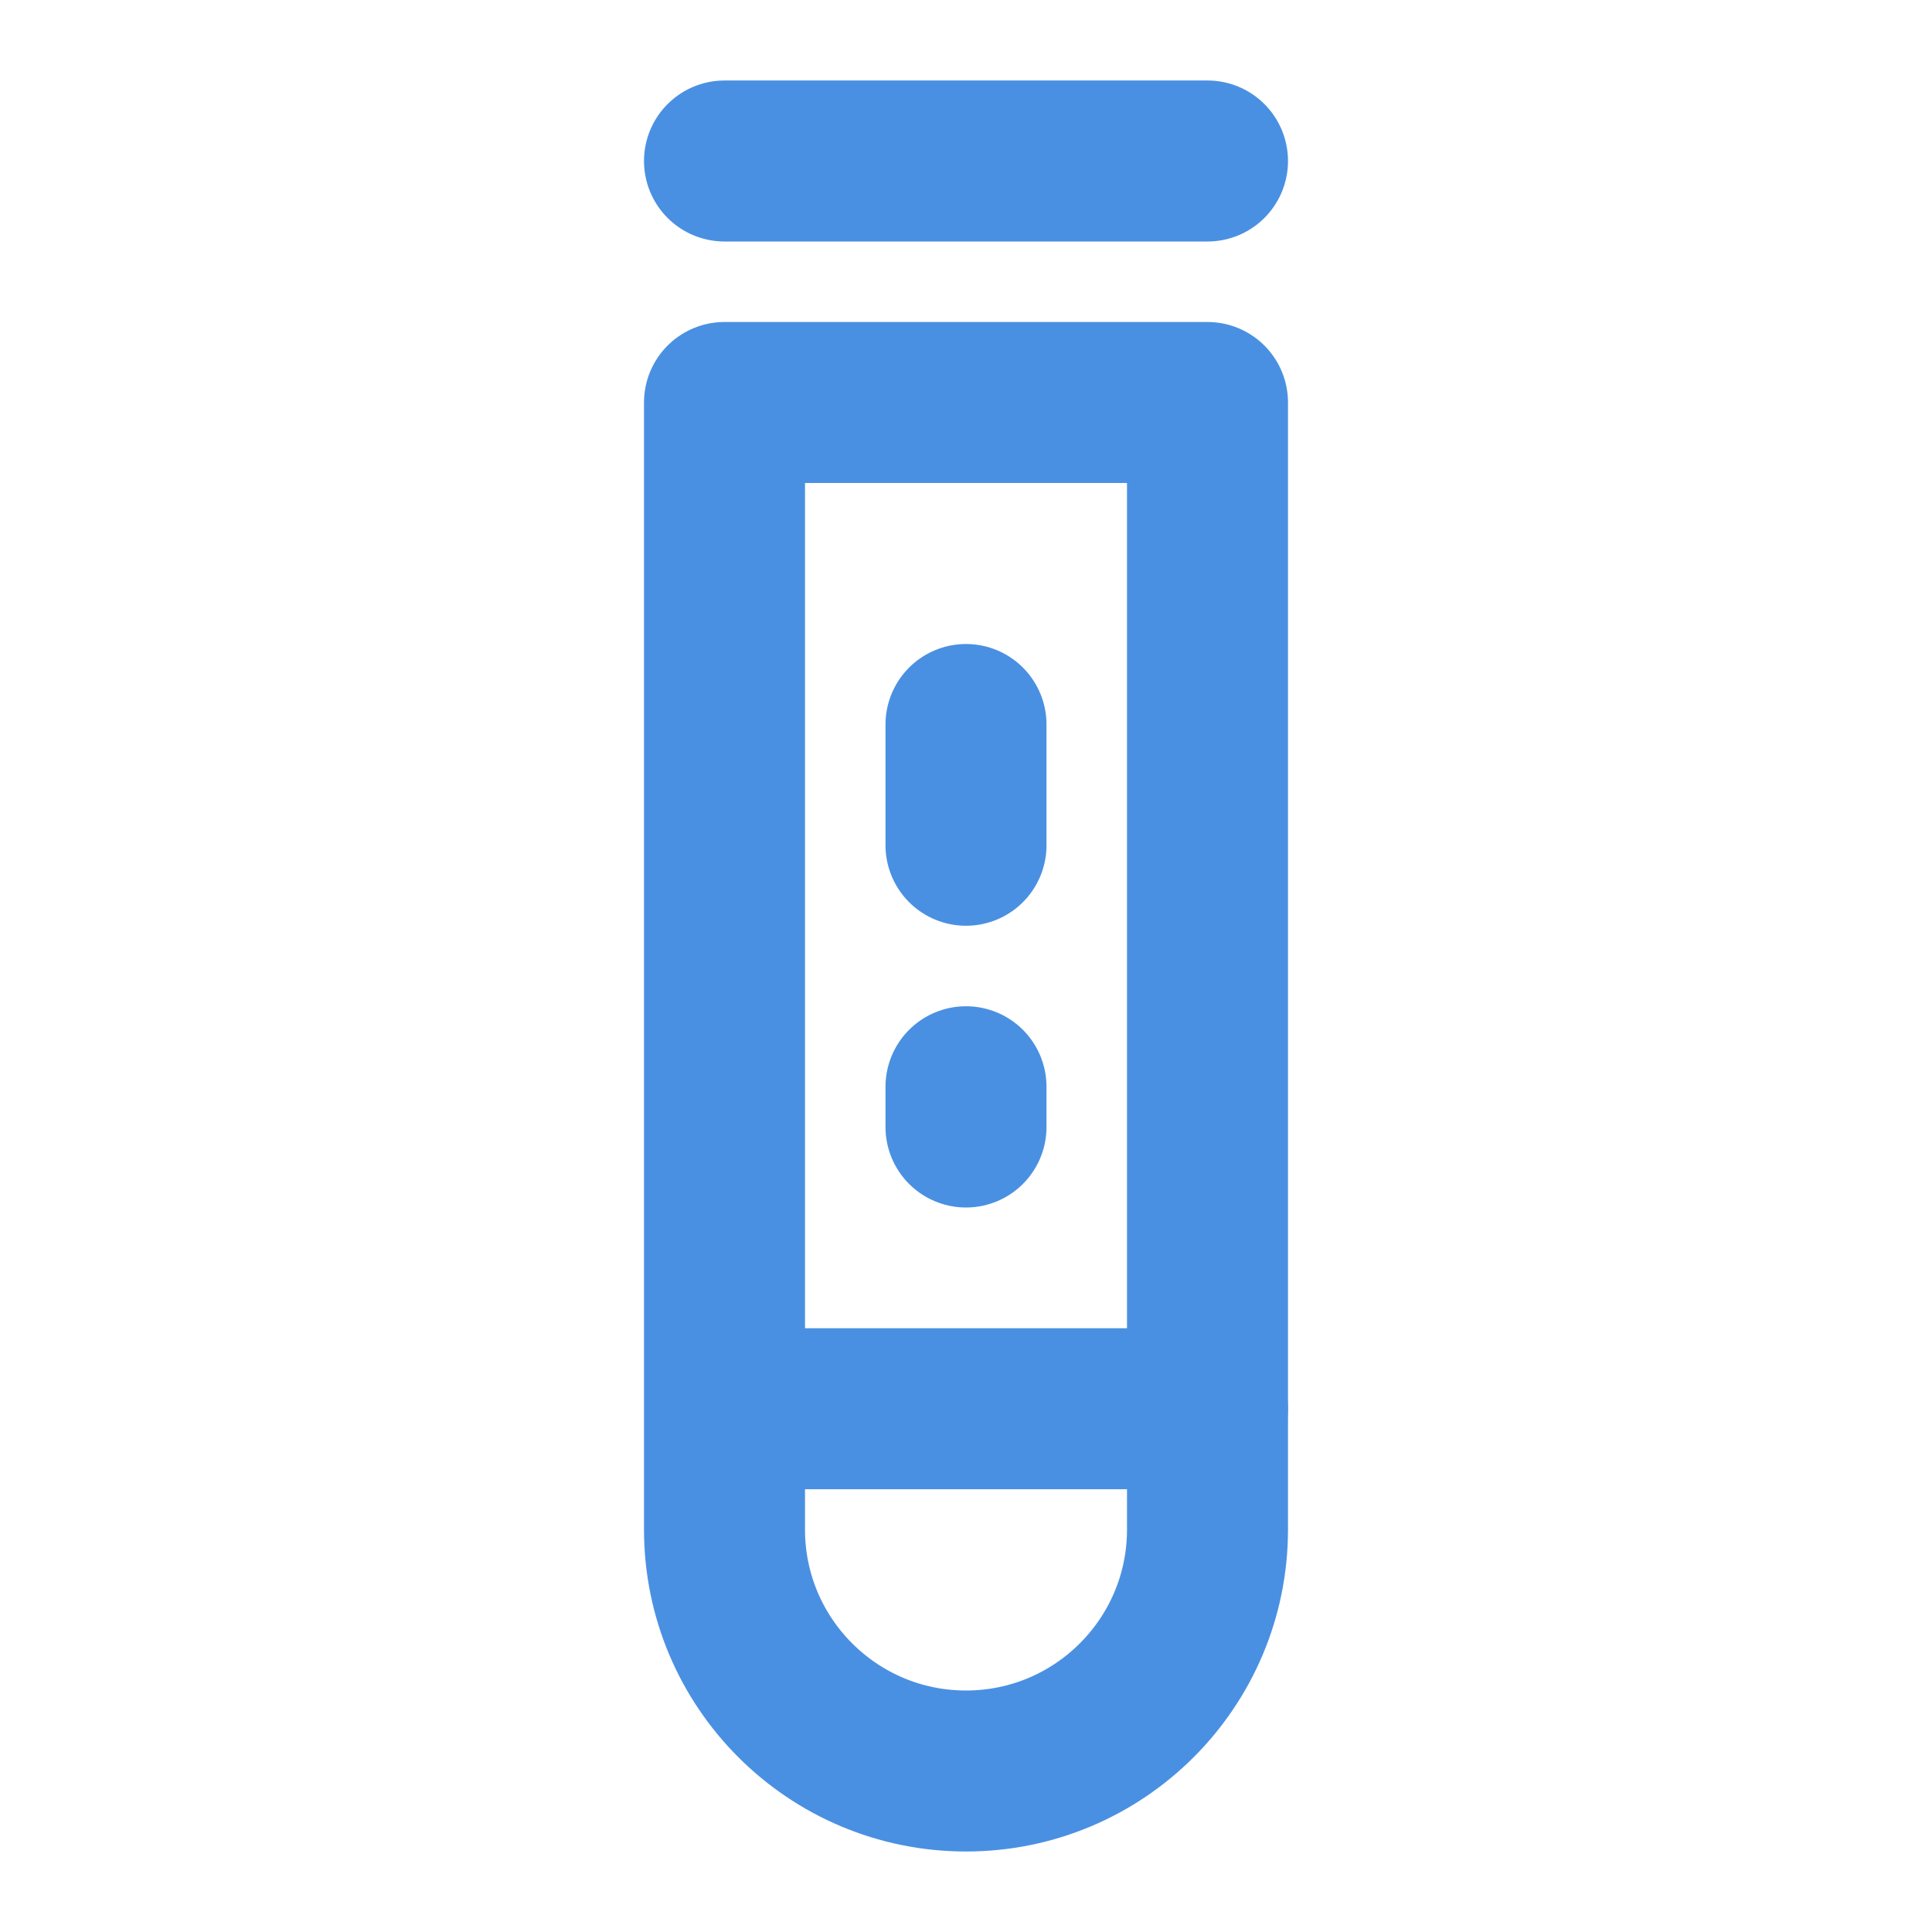<?xml version="1.0" encoding="UTF-8"?><svg width="21" height="21" viewBox="0 0 48 48" fill="none" xmlns="http://www.w3.org/2000/svg"><path d="M18 4H30" stroke="#4a90e2" stroke-width="4" stroke-linecap="round" stroke-linejoin="round"/><path fill-rule="evenodd" clip-rule="evenodd" d="M24 44C27.314 44 30 41.314 30 38V10H18V38C18 41.314 20.686 44 24 44Z" fill="none" stroke="#4a90e2" stroke-width="4" stroke-linecap="round" stroke-linejoin="round"/><path d="M24 27V28" stroke="#4a90e2" stroke-width="4" stroke-linecap="round" stroke-linejoin="round"/><path d="M24 18V21" stroke="#4a90e2" stroke-width="4" stroke-linecap="round" stroke-linejoin="round"/><path d="M19 35H30" stroke="#4a90e2" stroke-width="4" stroke-linecap="round" stroke-linejoin="round"/></svg>
